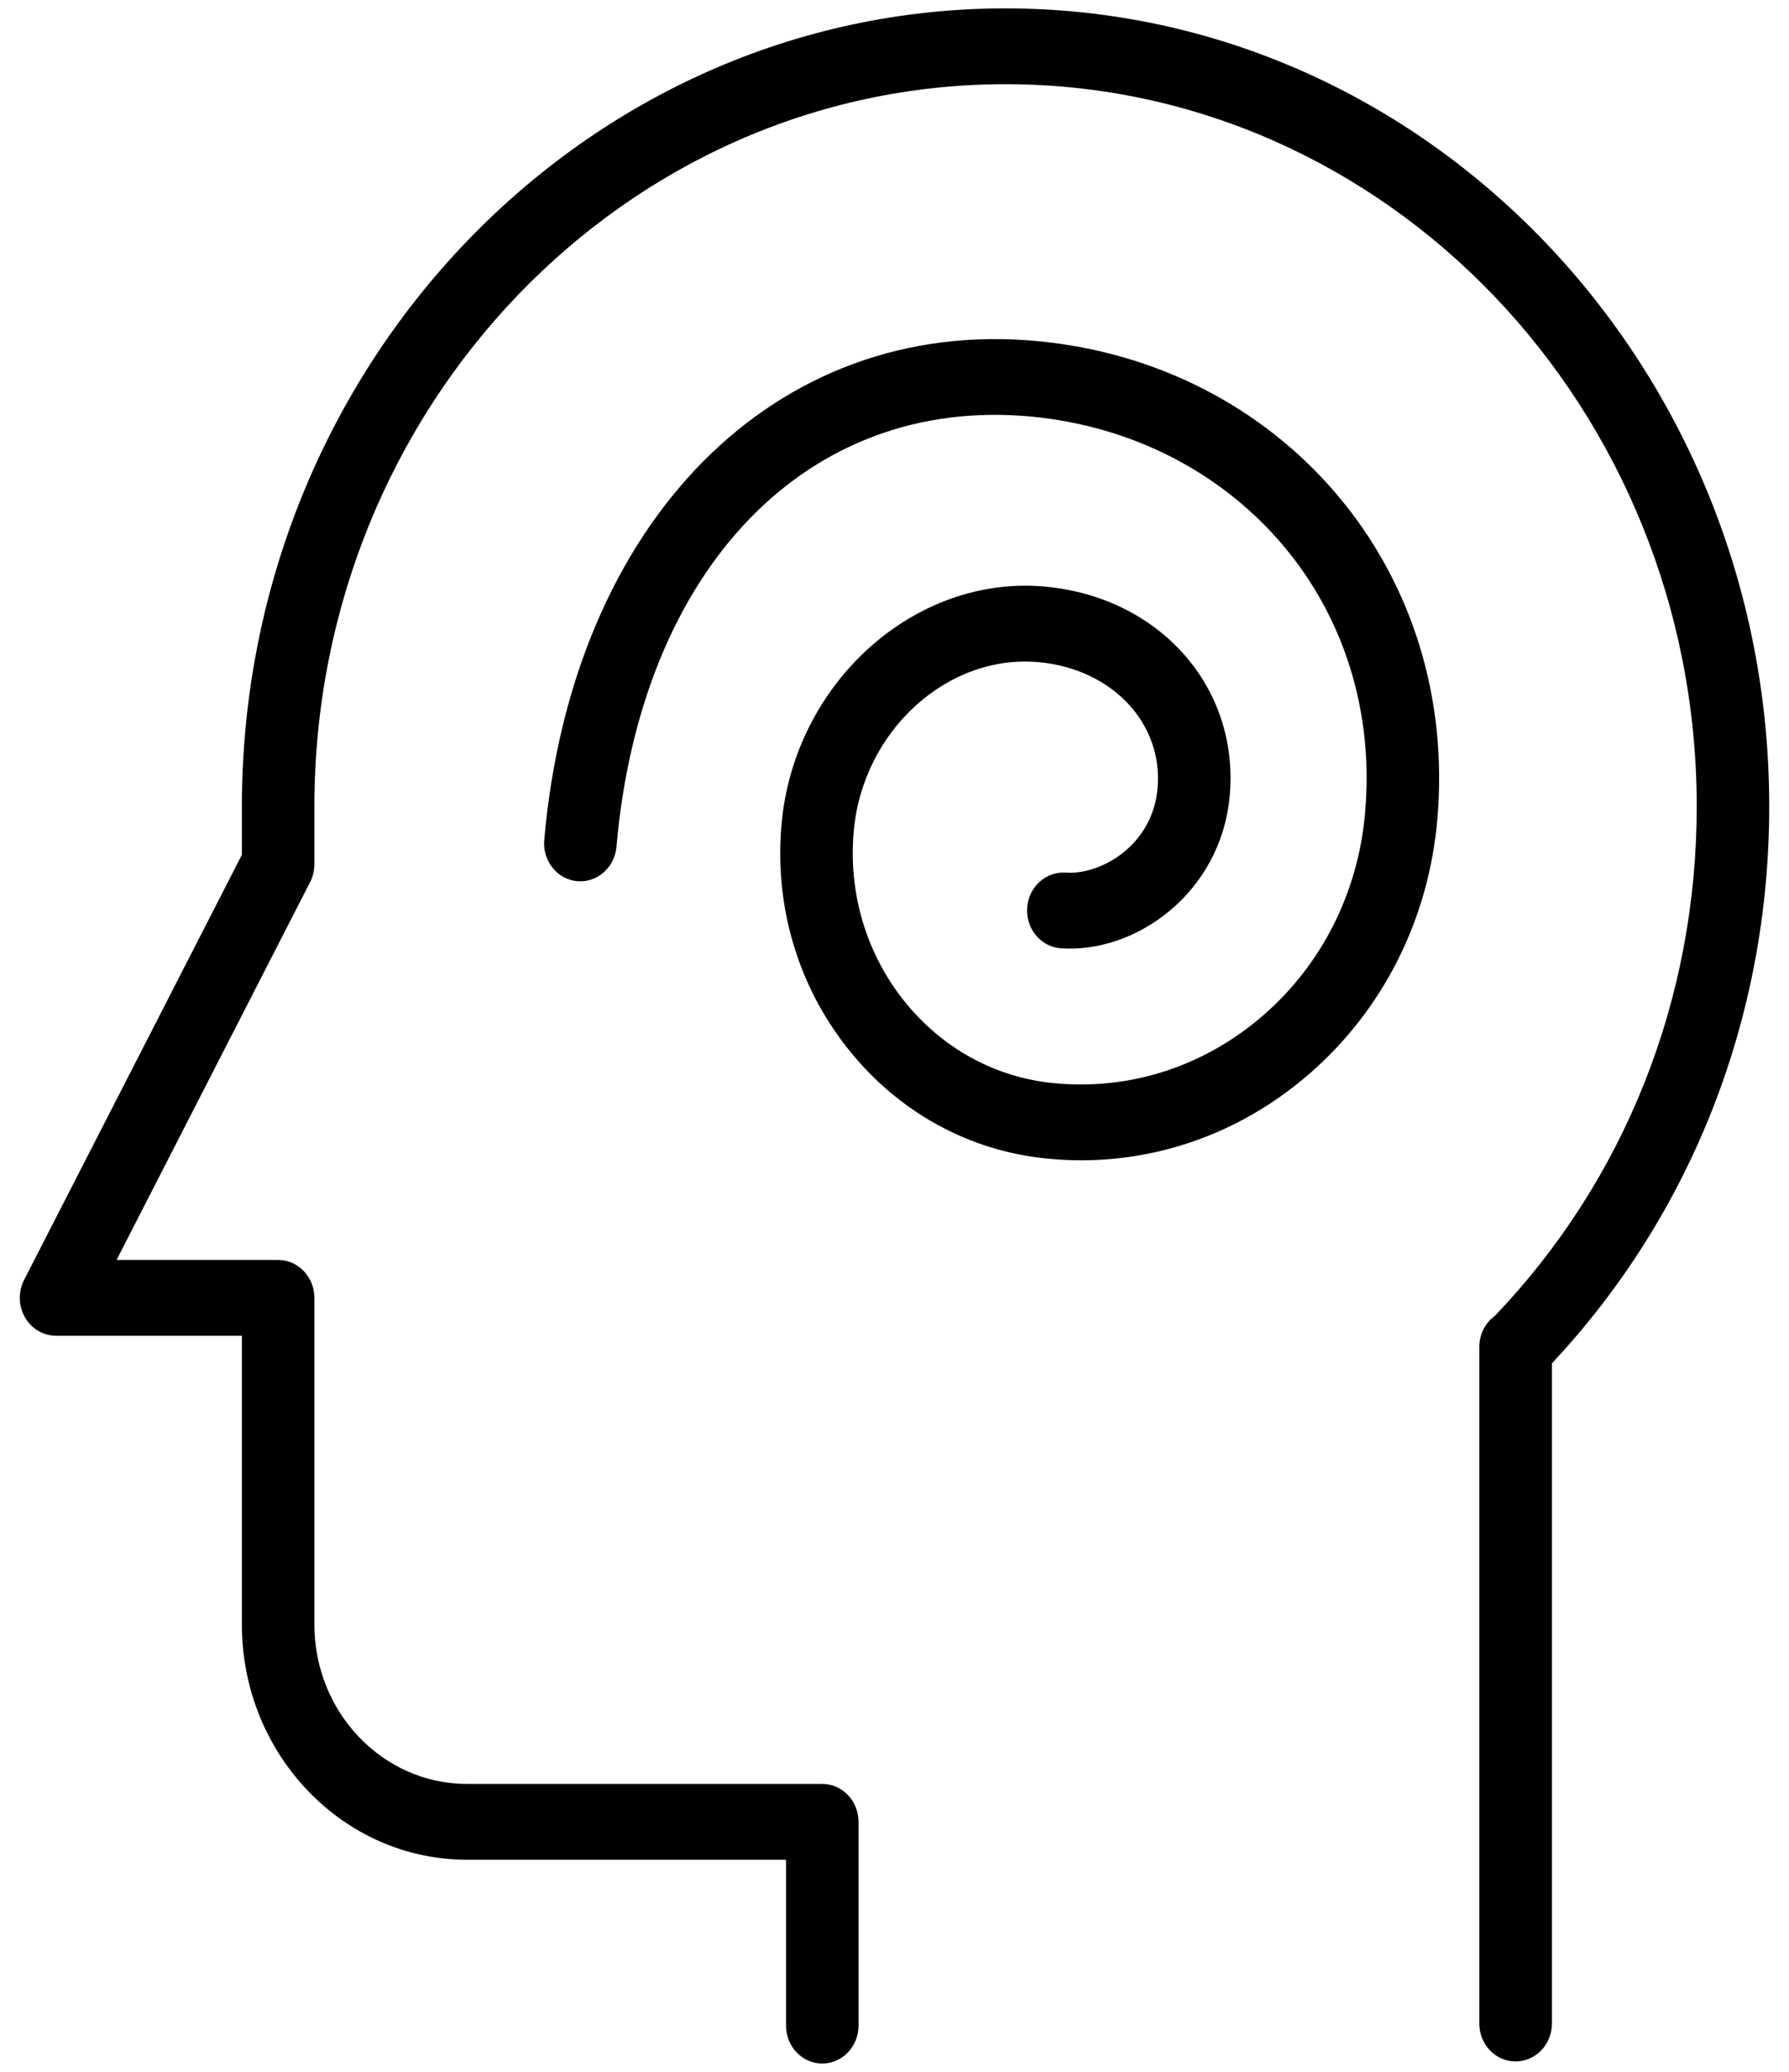 <svg width="19" height="22" viewBox="0 0 19 22" fill="none" xmlns="http://www.w3.org/2000/svg">
<path d="M10.679 0.089C6.207 0.089 2.569 3.891 2.569 8.564V9.077L0.256 13.591C0.192 13.716 0.195 13.867 0.265 13.988C0.334 14.11 0.46 14.184 0.595 14.184H2.569V17.251C2.569 18.628 3.641 19.748 4.959 19.748H8.348V21.509C8.348 21.732 8.52 21.912 8.733 21.912C8.946 21.912 9.118 21.732 9.118 21.509V19.346C9.118 19.124 8.946 18.943 8.733 18.943H4.959C4.066 18.943 3.339 18.184 3.339 17.251V13.782C3.339 13.56 3.166 13.379 2.954 13.379H1.238L3.293 9.368C3.323 9.31 3.339 9.244 3.339 9.178V8.564C3.339 4.334 6.631 0.894 10.679 0.894C14.727 0.894 18.02 4.334 18.02 8.564C18.02 10.609 17.259 12.527 15.876 13.973C15.775 14.046 15.711 14.168 15.711 14.303V21.488C15.711 21.71 15.883 21.89 16.096 21.89C16.309 21.89 16.482 21.71 16.482 21.488V14.477C17.971 12.887 18.79 10.793 18.79 8.563C18.79 3.89 15.152 0.089 10.679 0.089ZM11.026 3.623C8.233 3.355 6.077 5.534 5.78 8.919C5.761 9.141 5.917 9.337 6.129 9.357C6.338 9.377 6.528 9.214 6.547 8.992C6.806 6.033 8.576 4.198 10.956 4.424C12.011 4.525 12.954 5.005 13.613 5.775C14.277 6.551 14.592 7.565 14.498 8.629C14.425 9.474 14.041 10.238 13.417 10.781C12.793 11.323 12.004 11.58 11.196 11.502C10.57 11.443 10.003 11.131 9.601 10.627C9.199 10.122 9.009 9.483 9.067 8.829C9.16 7.761 10.064 6.939 11.038 7.032C11.814 7.106 12.354 7.682 12.294 8.37C12.24 8.986 11.682 9.293 11.318 9.266C11.107 9.252 10.922 9.42 10.909 9.642C10.895 9.864 11.056 10.055 11.268 10.07C12.062 10.125 12.969 9.483 13.061 8.444C13.16 7.298 12.32 6.346 11.108 6.23C9.716 6.096 8.432 7.253 8.3 8.755C8.223 9.624 8.475 10.471 9.009 11.141C9.543 11.811 10.295 12.224 11.126 12.303C11.245 12.315 11.362 12.321 11.48 12.321C12.368 12.321 13.22 12 13.91 11.399C14.692 10.718 15.173 9.761 15.265 8.702C15.378 7.414 14.995 6.183 14.187 5.238C13.399 4.316 12.276 3.742 11.026 3.623Z" fill="black"/>
</svg>
